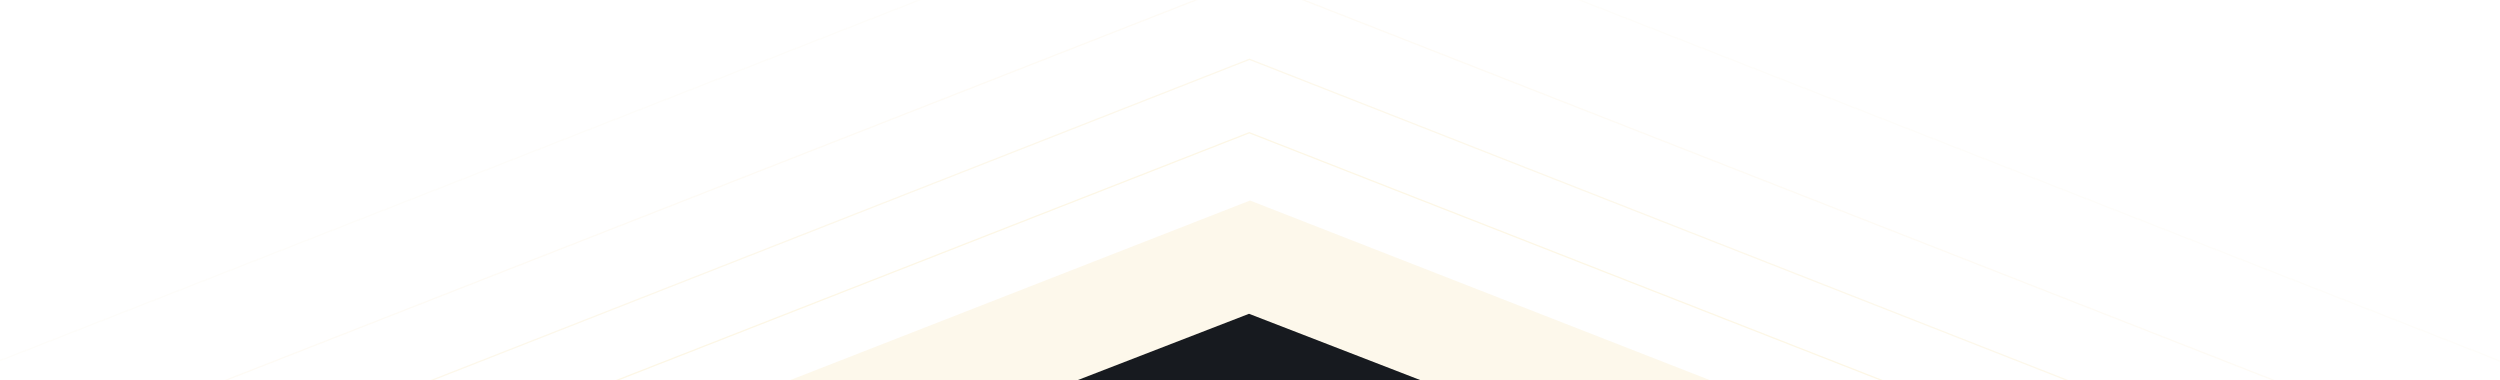 <svg width="1920" height="292" viewBox="0 0 1920 292" fill="none" xmlns="http://www.w3.org/2000/svg">
<mask id="mask0_18185_65305" style="mask-type:alpha" maskUnits="userSpaceOnUse" x="0" y="0" width="1920" height="292">
<rect width="1920" height="292" transform="matrix(1 0 0 -1 0 292)" fill="#171A1F"/>
</mask>
<g mask="url(#mask0_18185_65305)">
<path opacity="0.08" d="M960 154L1313.34 292H606.662L960 154Z" fill="#EAAA00"/>
<path d="M959.246 240.991L1146.52 313.477H771.971L959.246 240.991Z" fill="#171A1F"/>
<path opacity="0.1" d="M416.976 314.32L959.431 101.924L1501.89 314.32H416.976Z" stroke="#EAAA00"/>
<path opacity="0.08" d="M203.08 342.509L959.569 45.546L1716.06 342.509H203.08Z" stroke="#EAAA00"/>
<path opacity="0.04" d="M-34.184 373.383L959.738 -16.202L1953.66 373.383H-34.184Z" stroke="#EAAA00"/>
<path opacity="0.02" d="M-352.038 414.996L959.585 -99.427L2271.21 414.996H-352.038Z" stroke="#EAAA00"/>
</g>
</svg>

